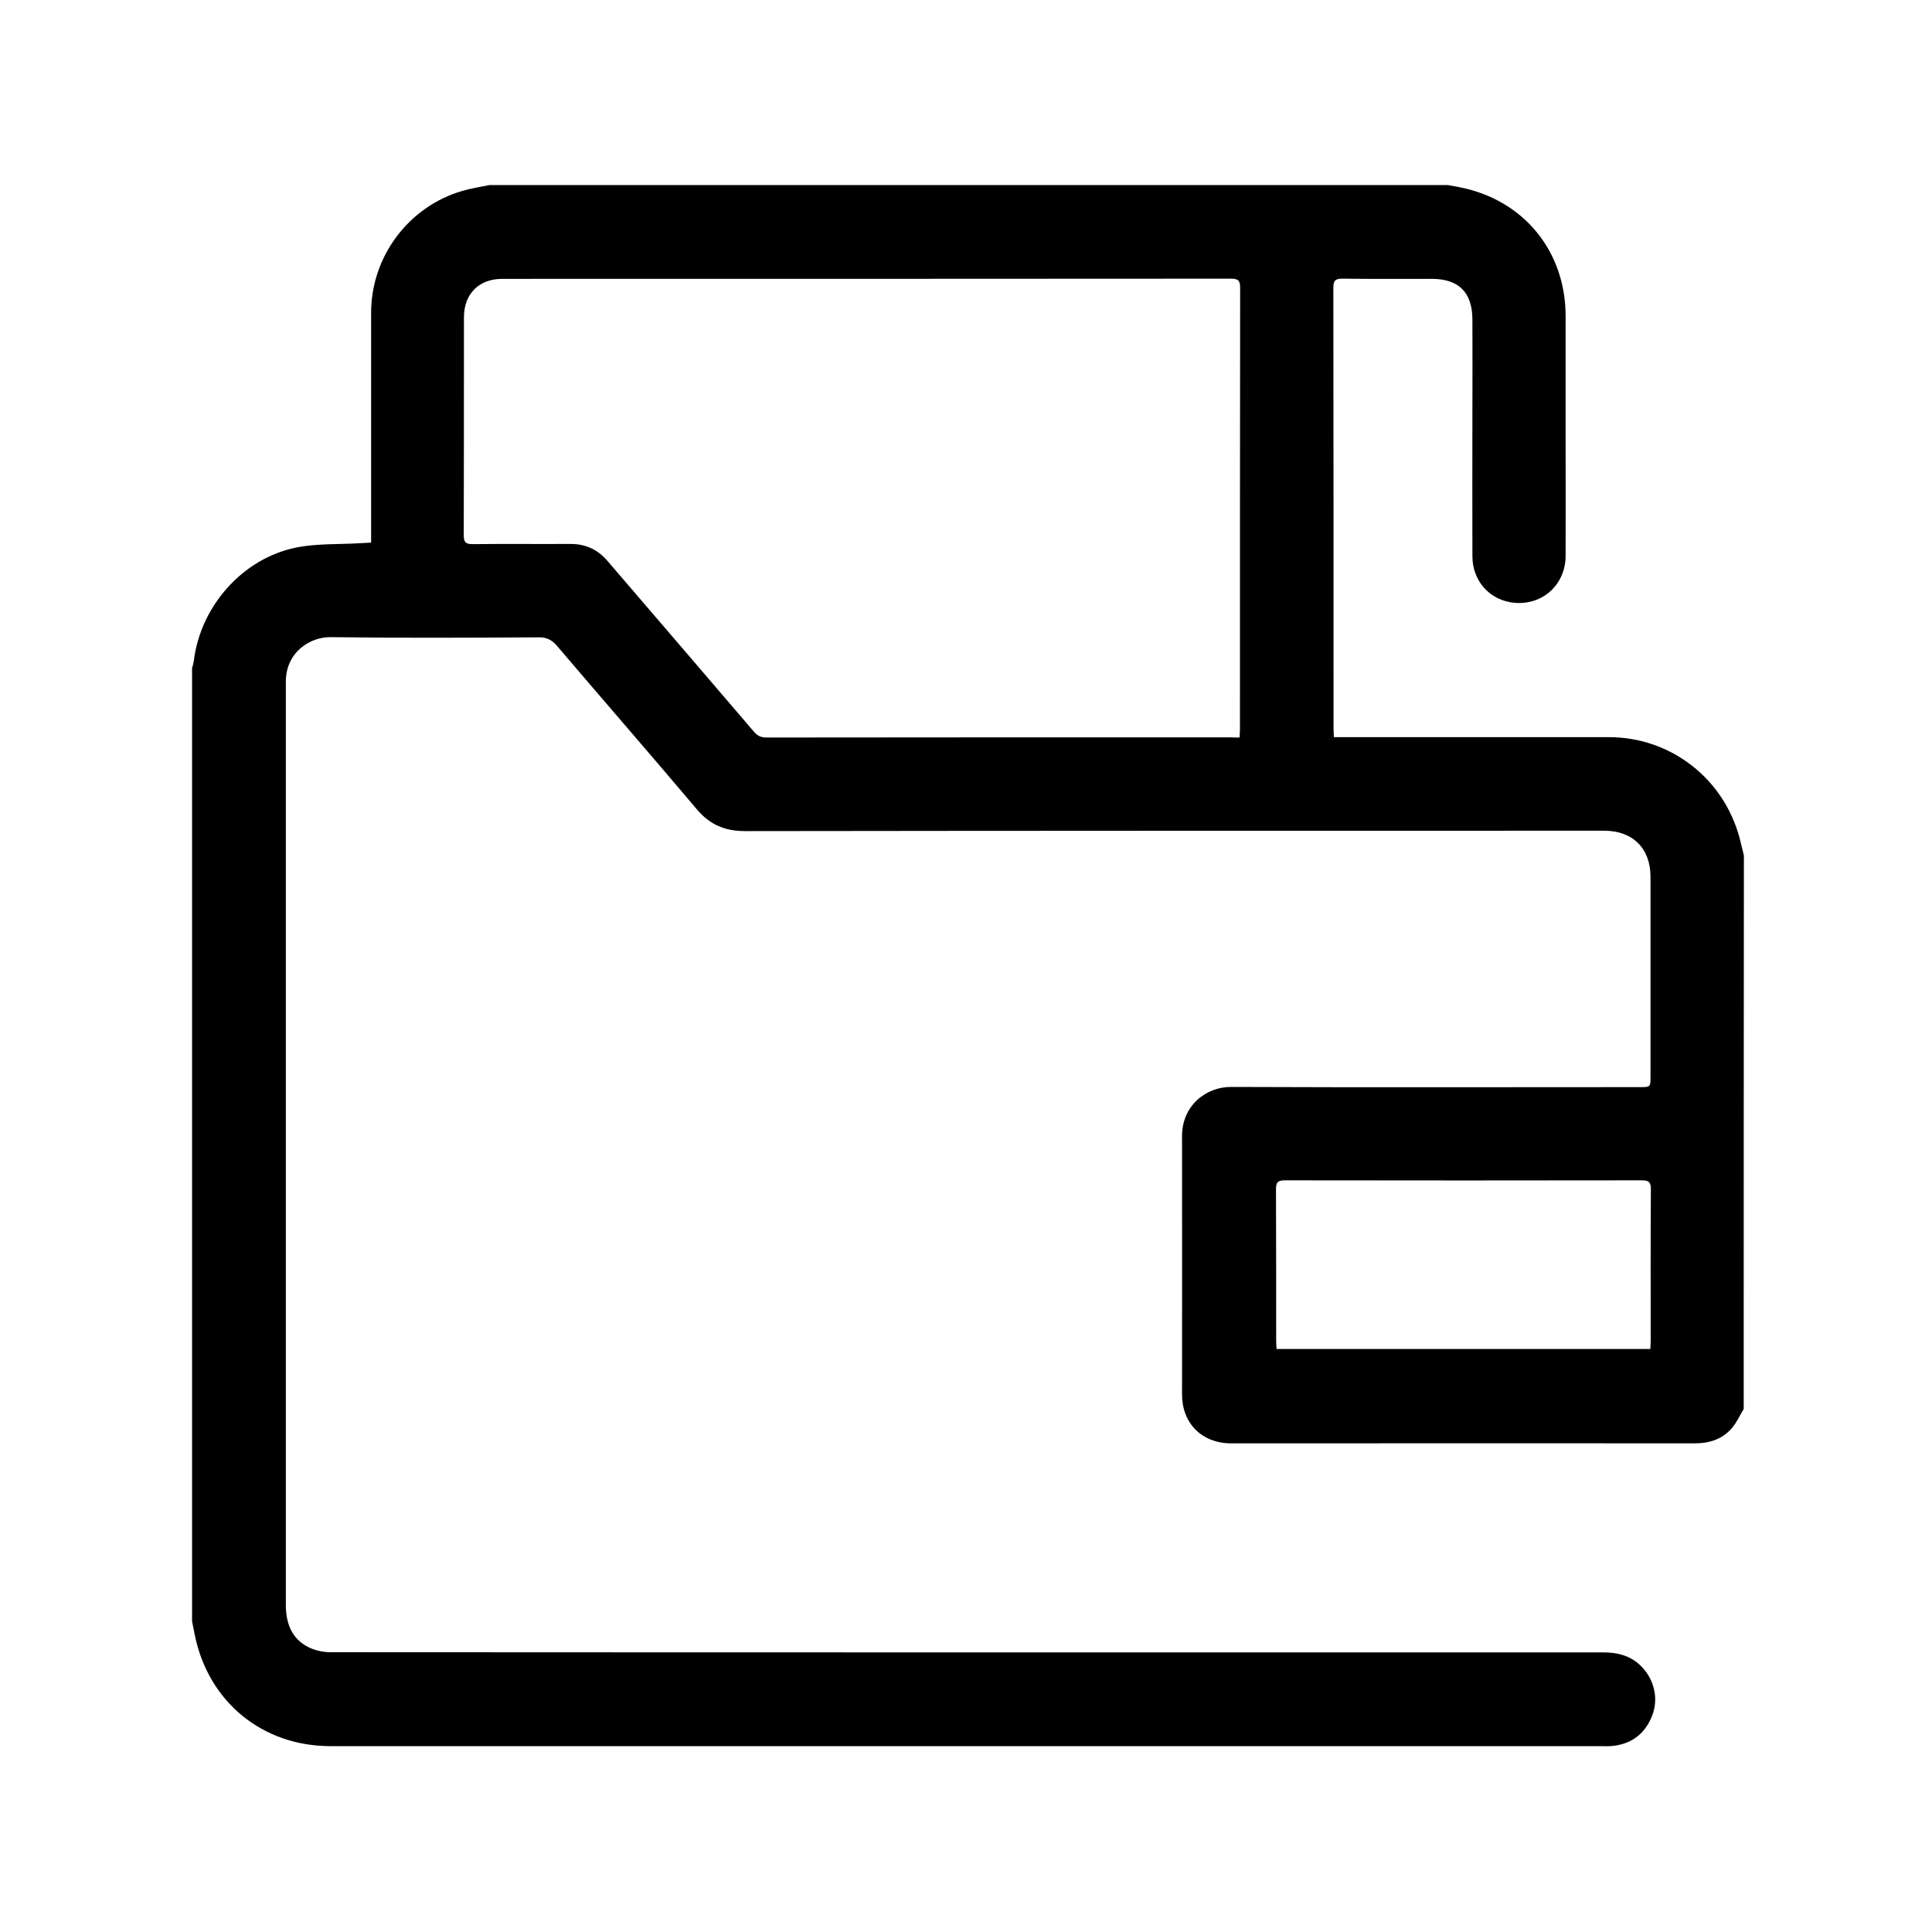 <?xml version="1.0" standalone="no"?><!DOCTYPE svg PUBLIC "-//W3C//DTD SVG 1.1//EN" "http://www.w3.org/Graphics/SVG/1.1/DTD/svg11.dtd"><svg t="1583240838448" class="icon" viewBox="0 0 1024 1024" version="1.1" xmlns="http://www.w3.org/2000/svg" p-id="17935" xmlns:xlink="http://www.w3.org/1999/xlink" width="200" height="200"><defs><style type="text/css"></style></defs><path d="M924.2 746.8c-2 3.3-3.6 6.9-6 9.8-5.1 6.2-12.1 8.4-20 8.4-71.6-0.1-143.3 0-214.9 0h-31c-15.3-0.1-25.8-10.6-25.8-25.9 0-45.6 0.1-91.3 0-136.9 0-16.5 13-26.2 26.1-26.1 72.2 0.3 144.3 0.1 216.5 0.1 5.7 0 5.7 0 5.7-5.6V464.7c0-15-9.4-24.4-24.5-24.4-151.8 0-303.6 0-455.4 0.2-10.7 0-18.7-3.4-25.6-11.6-24.5-29-49.5-57.7-74.1-86.6-2.8-3.2-5.5-4.6-9.8-4.5-36.7 0.2-73.5 0.4-110.2-0.1-10.8-0.1-23.5 7.8-23.7 23.3v489.5c0 9.6 2.9 17.8 11.7 22.4 3.5 1.8 7.9 2.8 11.8 2.8 136.2 0.1 272.3 0.1 408.5 0.1h266.1c7.3 0 14.1 1.5 19.6 6.7 7.4 6.9 10.2 17.6 6.4 27-3.9 9.9-11.5 15.3-22.2 16-1.4 0.1-2.8 0-4.3 0H175.3c-36.3 0-64.9-23.5-72.1-59.1-0.5-2.4-0.9-4.8-1.4-7.1V354.2c0.3-1.2 0.7-2.5 0.9-3.7 3.4-28.9 25.7-54.5 54.3-60.3 11-2.2 22.6-1.6 33.9-2.3 1.9-0.1 3.7-0.2 5.8-0.3v-5.1-116.8c0-29.6 19.8-56.2 48.3-64.5 4.7-1.4 9.5-2.1 14.3-3.1h508.2c2.1 0.4 4.3 0.8 6.4 1.2 33.7 6.7 55.9 33.9 55.9 68.2v66.3c0 20.3 0.1 40.6 0 60.9-0.1 16.1-13.6 27.2-29.3 24.5-11.9-2.1-20.1-12-20.1-24.4-0.1-25.1 0-50.2 0-75.2 0-16.8 0.1-33.6 0-50.4-0.1-14.3-7.3-21.4-21.6-21.4-15.8 0-31.5 0.1-47.3-0.1-3.7 0-4.8 1-4.8 4.7 0.1 77.9 0.1 155.9 0.1 233.8 0 1.4 0.1 2.7 0.2 4.5H852.7c32.6 0 60.8 21.7 69.3 53.4 0.8 3.1 1.5 6.2 2.3 9.3-0.1 97.9-0.1 195.7-0.1 293.4zM657 390.9c0.1-2.1 0.2-3.4 0.2-4.8 0-77.8 0-155.7 0.1-233.5 0-3.6-0.8-4.9-4.7-4.9-128.8 0.1-257.6 0.1-386.4 0.1-12.4 0-20.3 8-20.3 20.4 0 38.5 0 77.1-0.1 115.6 0 3.6 1.1 4.6 4.6 4.6 17.3-0.2 34.7 0 52-0.1 7.9 0 14.3 2.9 19.4 8.8 25.9 30.2 51.9 60.4 77.7 90.6 1.9 2.3 3.8 3.2 6.9 3.2 82-0.1 164-0.1 245.9-0.1 1.4 0.1 2.8 0.1 4.7 0.1zM874.7 715c0.1-1.6 0.2-3 0.2-4.4 0-26.8-0.1-53.5 0.1-80.3 0-3.8-1.1-4.7-4.8-4.7-63.1 0.1-126.1 0.1-189.2 0-3.8 0-4.7 1.1-4.7 4.8 0.1 26.8 0.1 53.5 0.1 80.3 0 1.4 0.1 2.8 0.2 4.3h198.1z" p-id="17936"></path></svg>